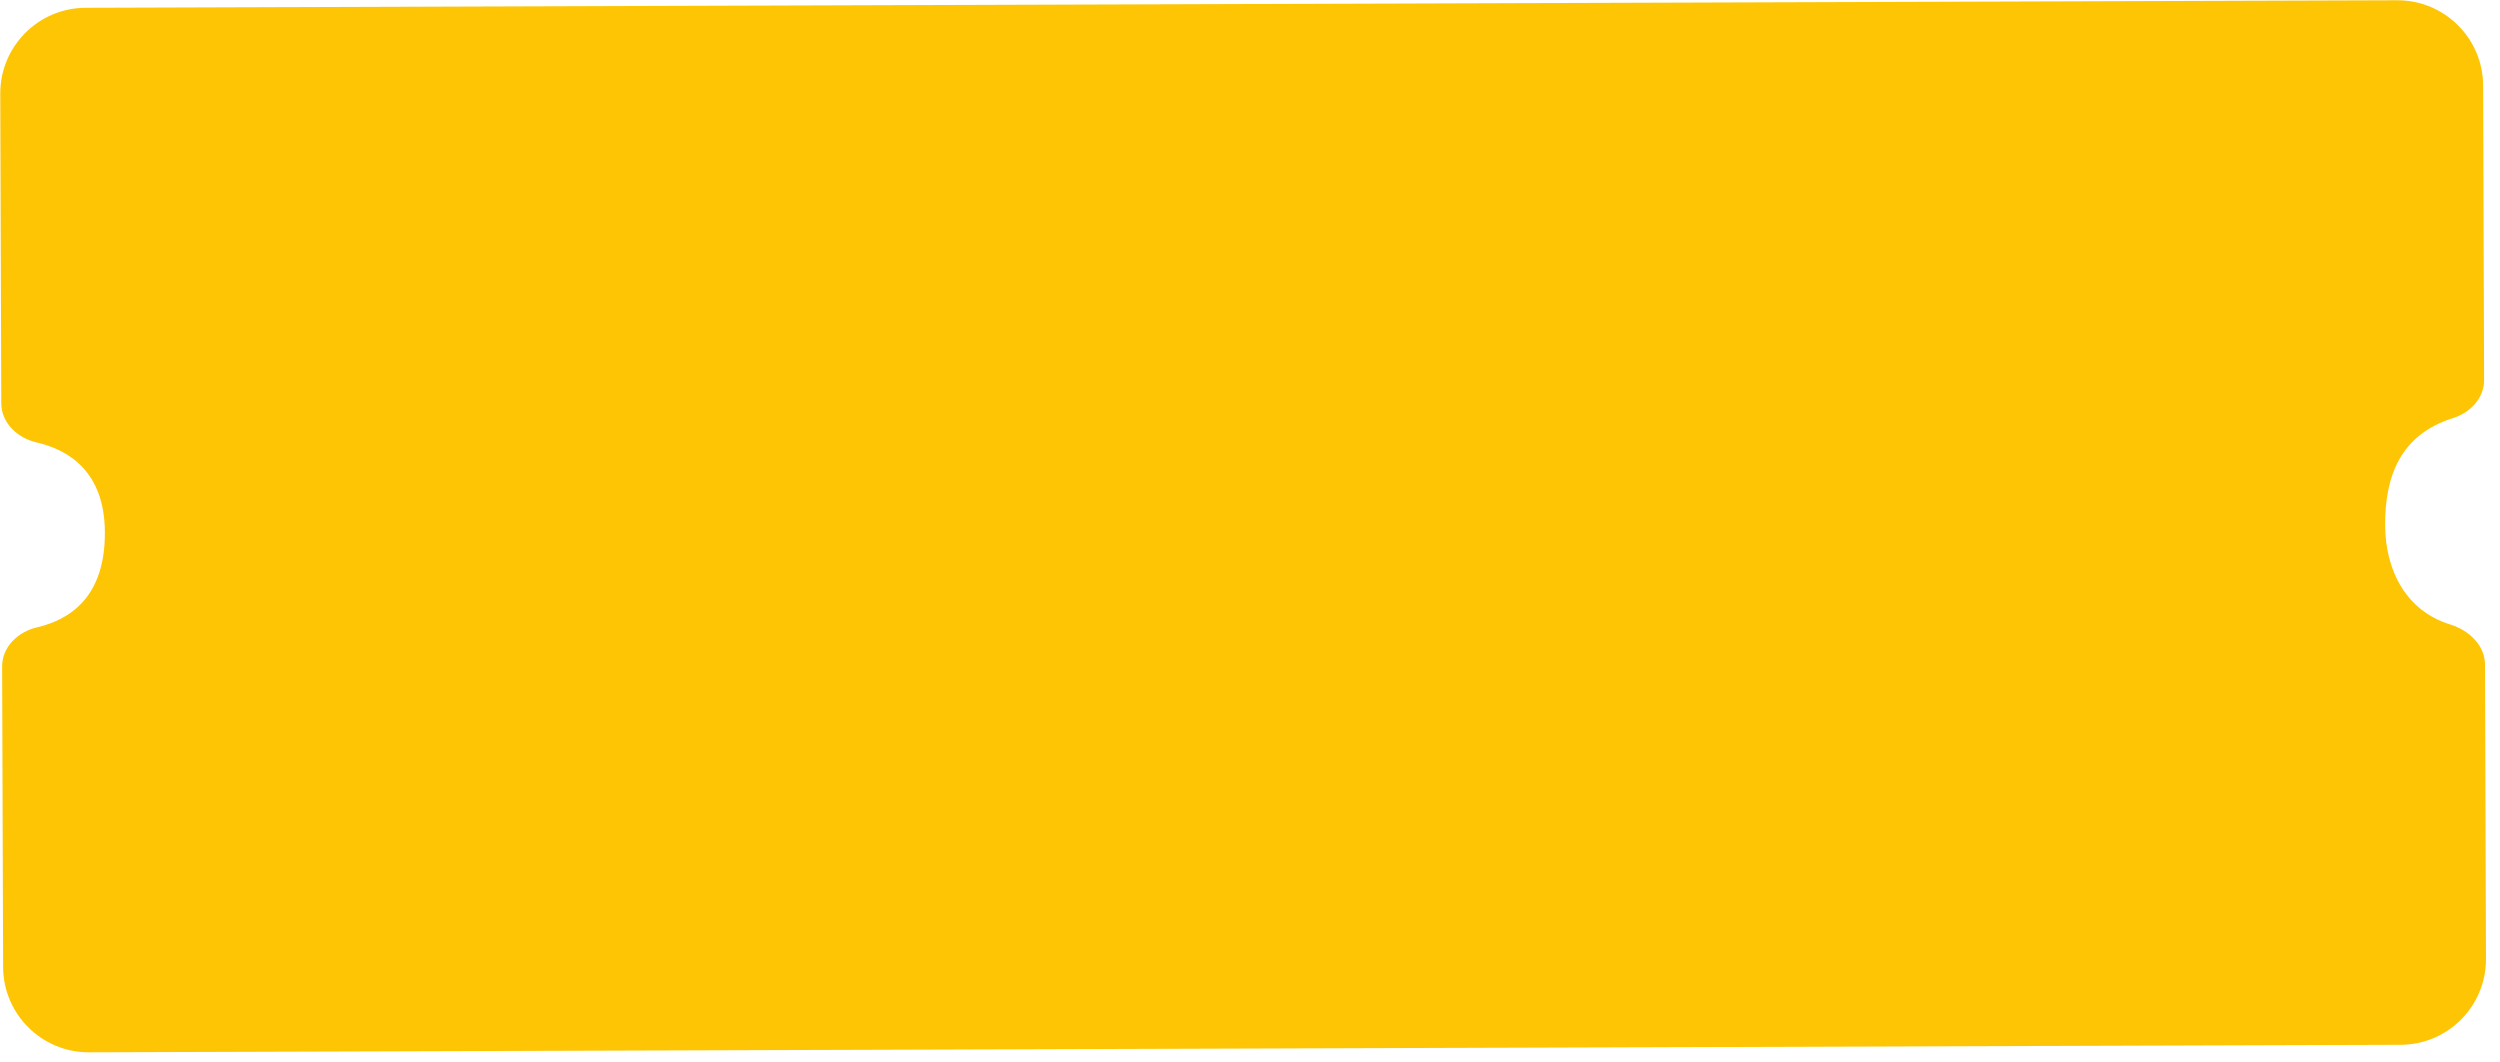 <svg width="146" height="62" viewBox="0 0 146 62" fill="none" xmlns="http://www.w3.org/2000/svg">
<path d="M145.071 22.195L145.015 5C145.006 2.239 142.76 0.007 139.999 0.016L5 0.455C2.239 0.464 0.007 2.71 0.016 5.471L0.075 23.558C0.079 24.696 1.017 25.577 2.125 25.834C4.011 26.269 6.113 27.54 6.125 31.095C6.137 34.798 4.165 36.17 2.162 36.637C1.054 36.895 0.121 37.778 0.125 38.916L0.182 56.471C0.191 59.232 2.437 61.464 5.198 61.455L140.197 61.016C142.959 61.007 145.19 58.761 145.181 56L145.125 38.811C145.121 37.673 144.172 36.803 143.085 36.467C140.528 35.676 139.301 33.331 139.292 30.663C139.283 27.85 140.152 25.389 143.262 24.414C144.267 24.099 145.074 23.249 145.071 22.195Z" fill="#FDC504"/>
</svg>
